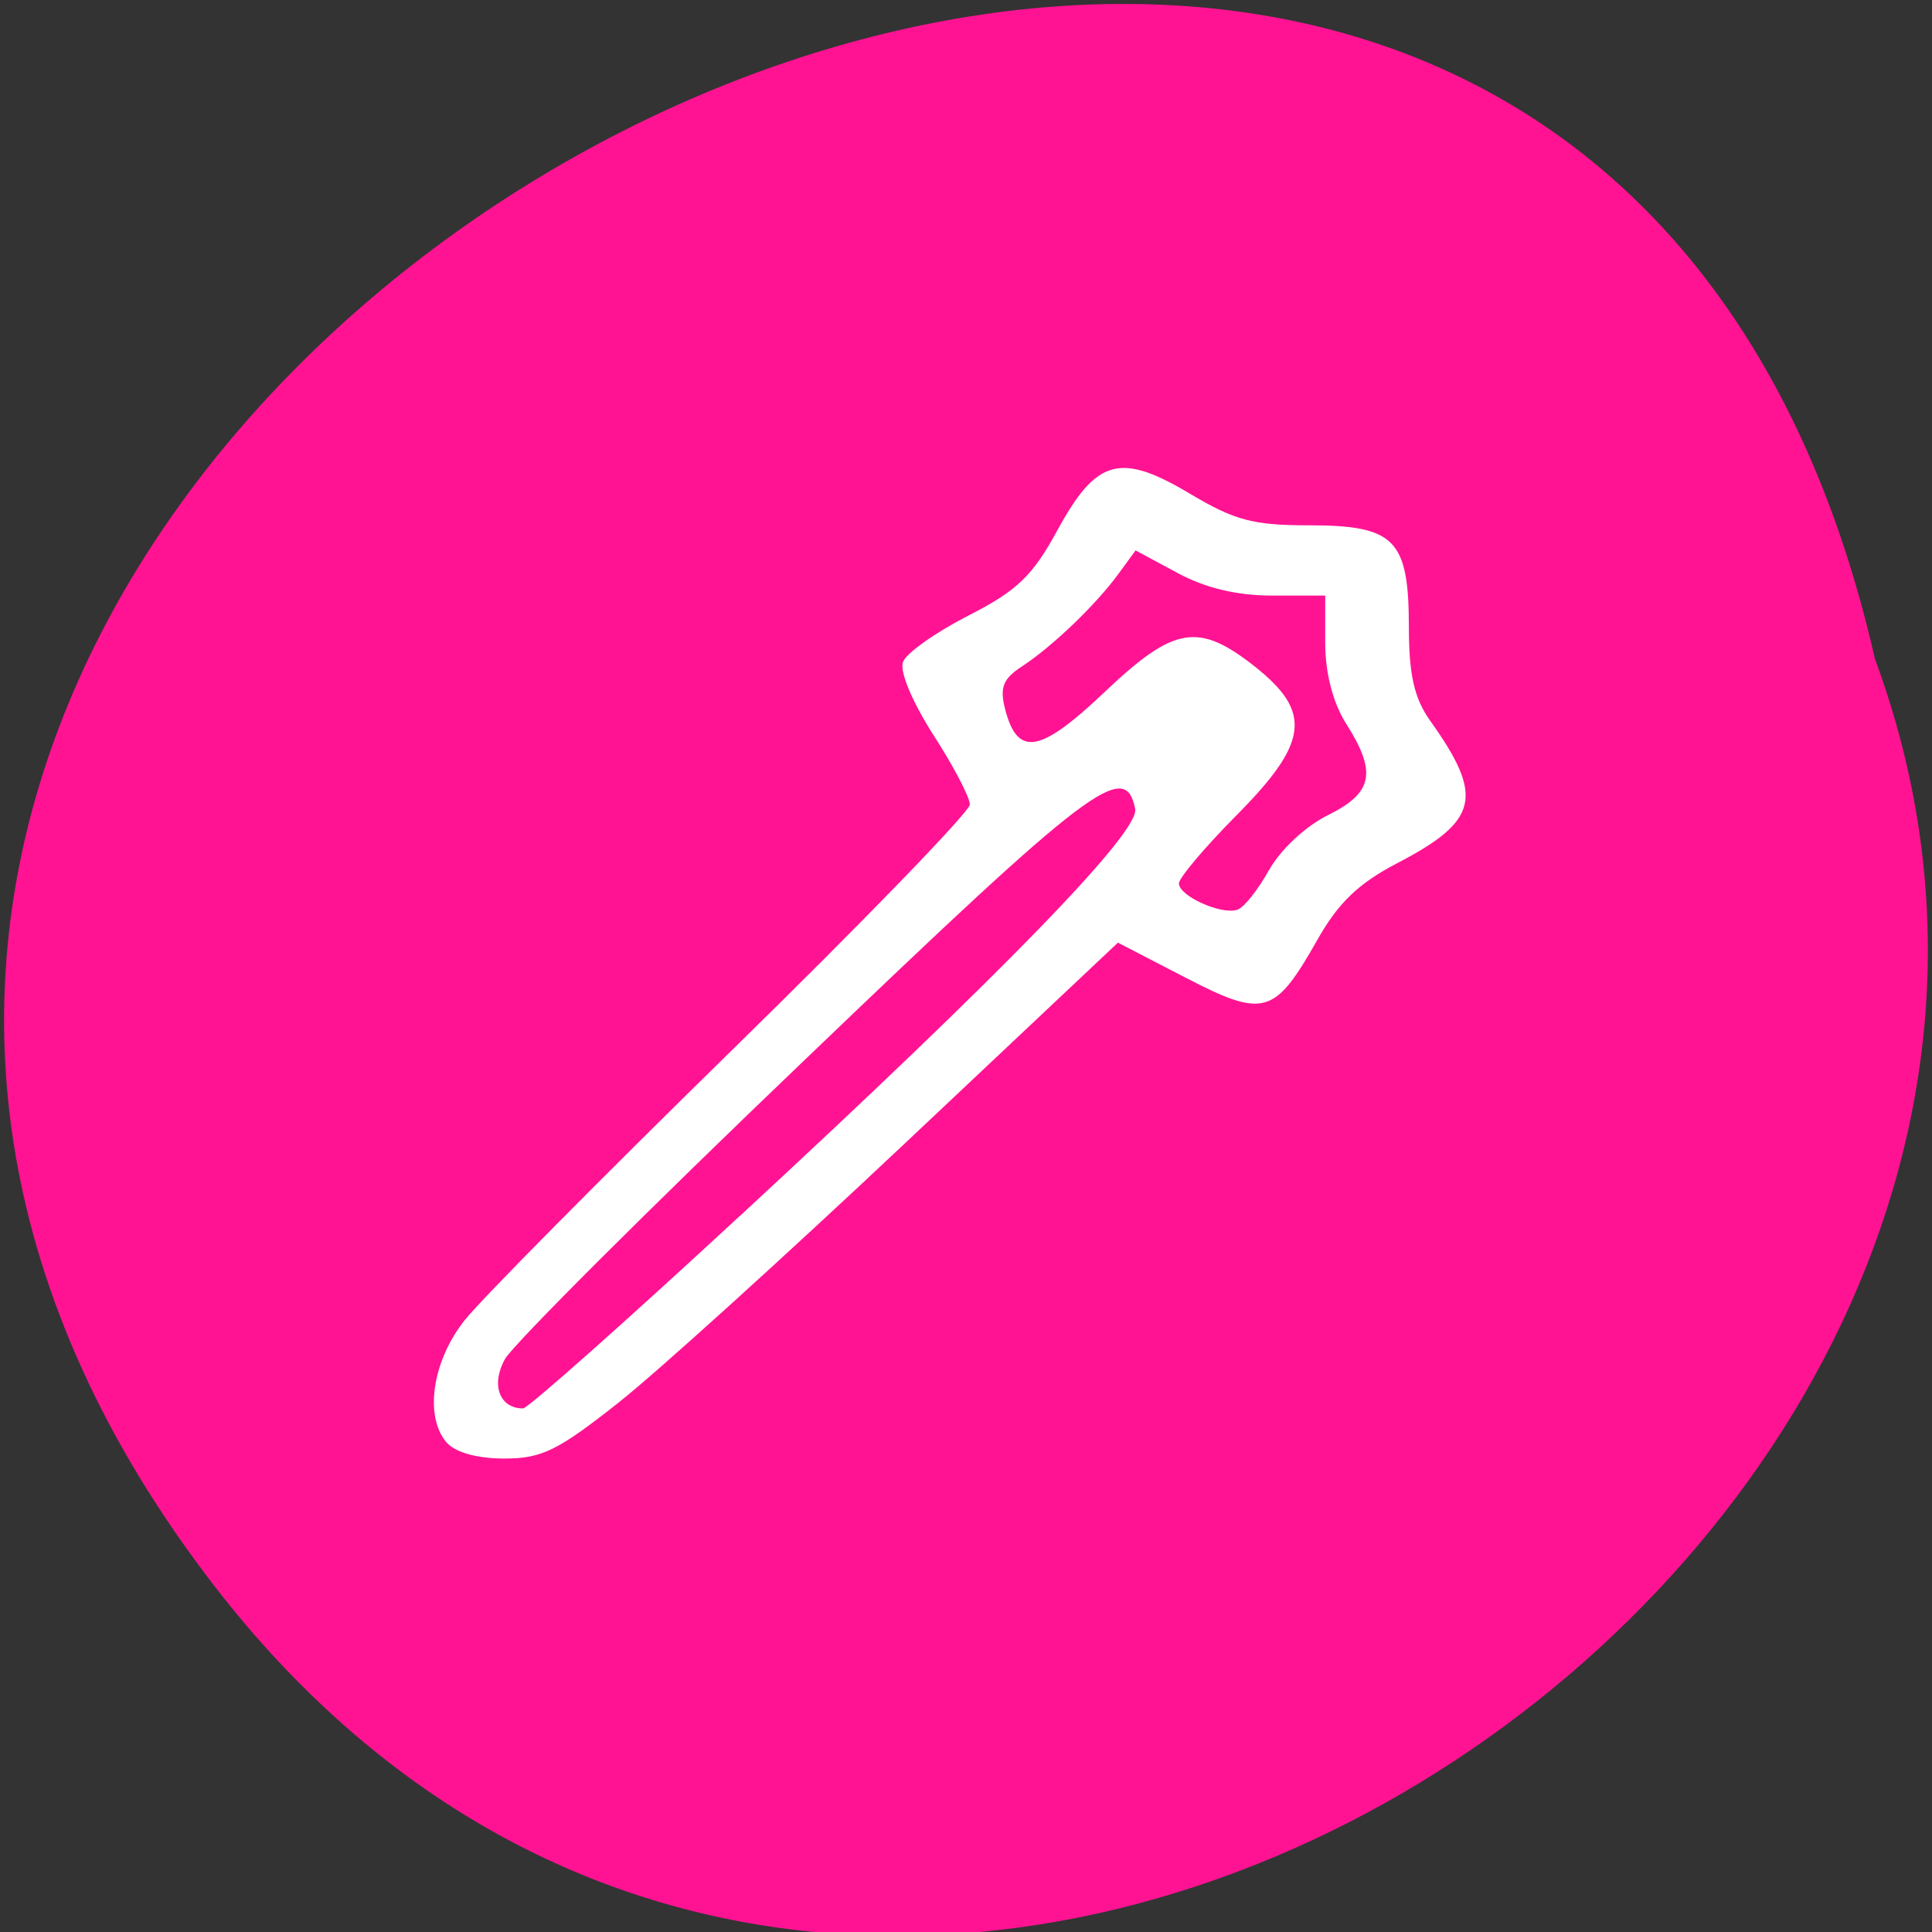 <svg xmlns="http://www.w3.org/2000/svg" viewBox="0 0 48 48"><rect x="0" y="0" width="48" height="48" fill="#333333" stroke="none"/><path d="m 5.332 39.41 c -22.242 -28.793 33.15 -58.68 41.25 -23.04 c 8.301 22.445 -24.766 44.37 -41.25 23.04" fill="#ff1393"/><path d="m 11.1 35.844 c -0.563 -0.652 -0.363 -2.02 0.441 -3.039 c 0.402 -0.512 3.395 -3.531 6.645 -6.715 c 3.25 -3.18 5.91 -5.926 5.91 -6.102 c 0 -0.176 -0.406 -0.957 -0.91 -1.734 c -0.527 -0.828 -0.844 -1.582 -0.75 -1.813 c 0.086 -0.219 0.816 -0.734 1.625 -1.148 c 1.211 -0.617 1.594 -0.988 2.211 -2.121 c 0.973 -1.781 1.559 -1.941 3.305 -0.898 c 1.102 0.656 1.563 0.777 2.934 0.777 c 2.145 0 2.488 0.348 2.492 2.516 c 0 1.203 0.133 1.785 0.535 2.348 c 1.336 1.875 1.199 2.473 -0.805 3.52 c -0.98 0.508 -1.484 0.992 -2.01 1.926 c -1.059 1.867 -1.32 1.938 -3.281 0.922 l -1.668 -0.863 l -5.328 5.02 c -2.934 2.762 -6.117 5.648 -7.082 6.41 c -1.508 1.191 -1.902 1.387 -2.836 1.387 c -0.676 0 -1.215 -0.152 -1.43 -0.398 m 7.281 -5.625 c 6.543 -6.05 9.941 -9.547 9.824 -10.117 c -0.246 -1.23 -1.082 -0.598 -8.18 6.207 c -3.918 3.746 -7.285 7.109 -7.48 7.465 c -0.352 0.637 -0.133 1.223 0.453 1.223 c 0.117 0 2.543 -2.152 5.383 -4.781 m 13.152 -8.594 c 0.273 -0.5 0.906 -1.09 1.457 -1.363 c 1.125 -0.555 1.227 -1.063 0.457 -2.273 c -0.324 -0.512 -0.52 -1.254 -0.52 -1.996 v -1.188 h -1.313 c -0.875 0 -1.656 -0.184 -2.352 -0.559 l -1.047 -0.563 l -0.434 0.594 c -0.563 0.766 -1.637 1.797 -2.391 2.289 c -0.473 0.309 -0.555 0.527 -0.414 1.07 c 0.309 1.184 0.867 1.086 2.461 -0.426 c 1.734 -1.648 2.336 -1.75 3.742 -0.641 c 1.43 1.133 1.336 1.891 -0.461 3.699 c -0.785 0.793 -1.426 1.551 -1.426 1.688 c 0 0.316 1.066 0.793 1.457 0.652 c 0.164 -0.055 0.512 -0.5 0.781 -0.984" fill="#fff"/></svg>